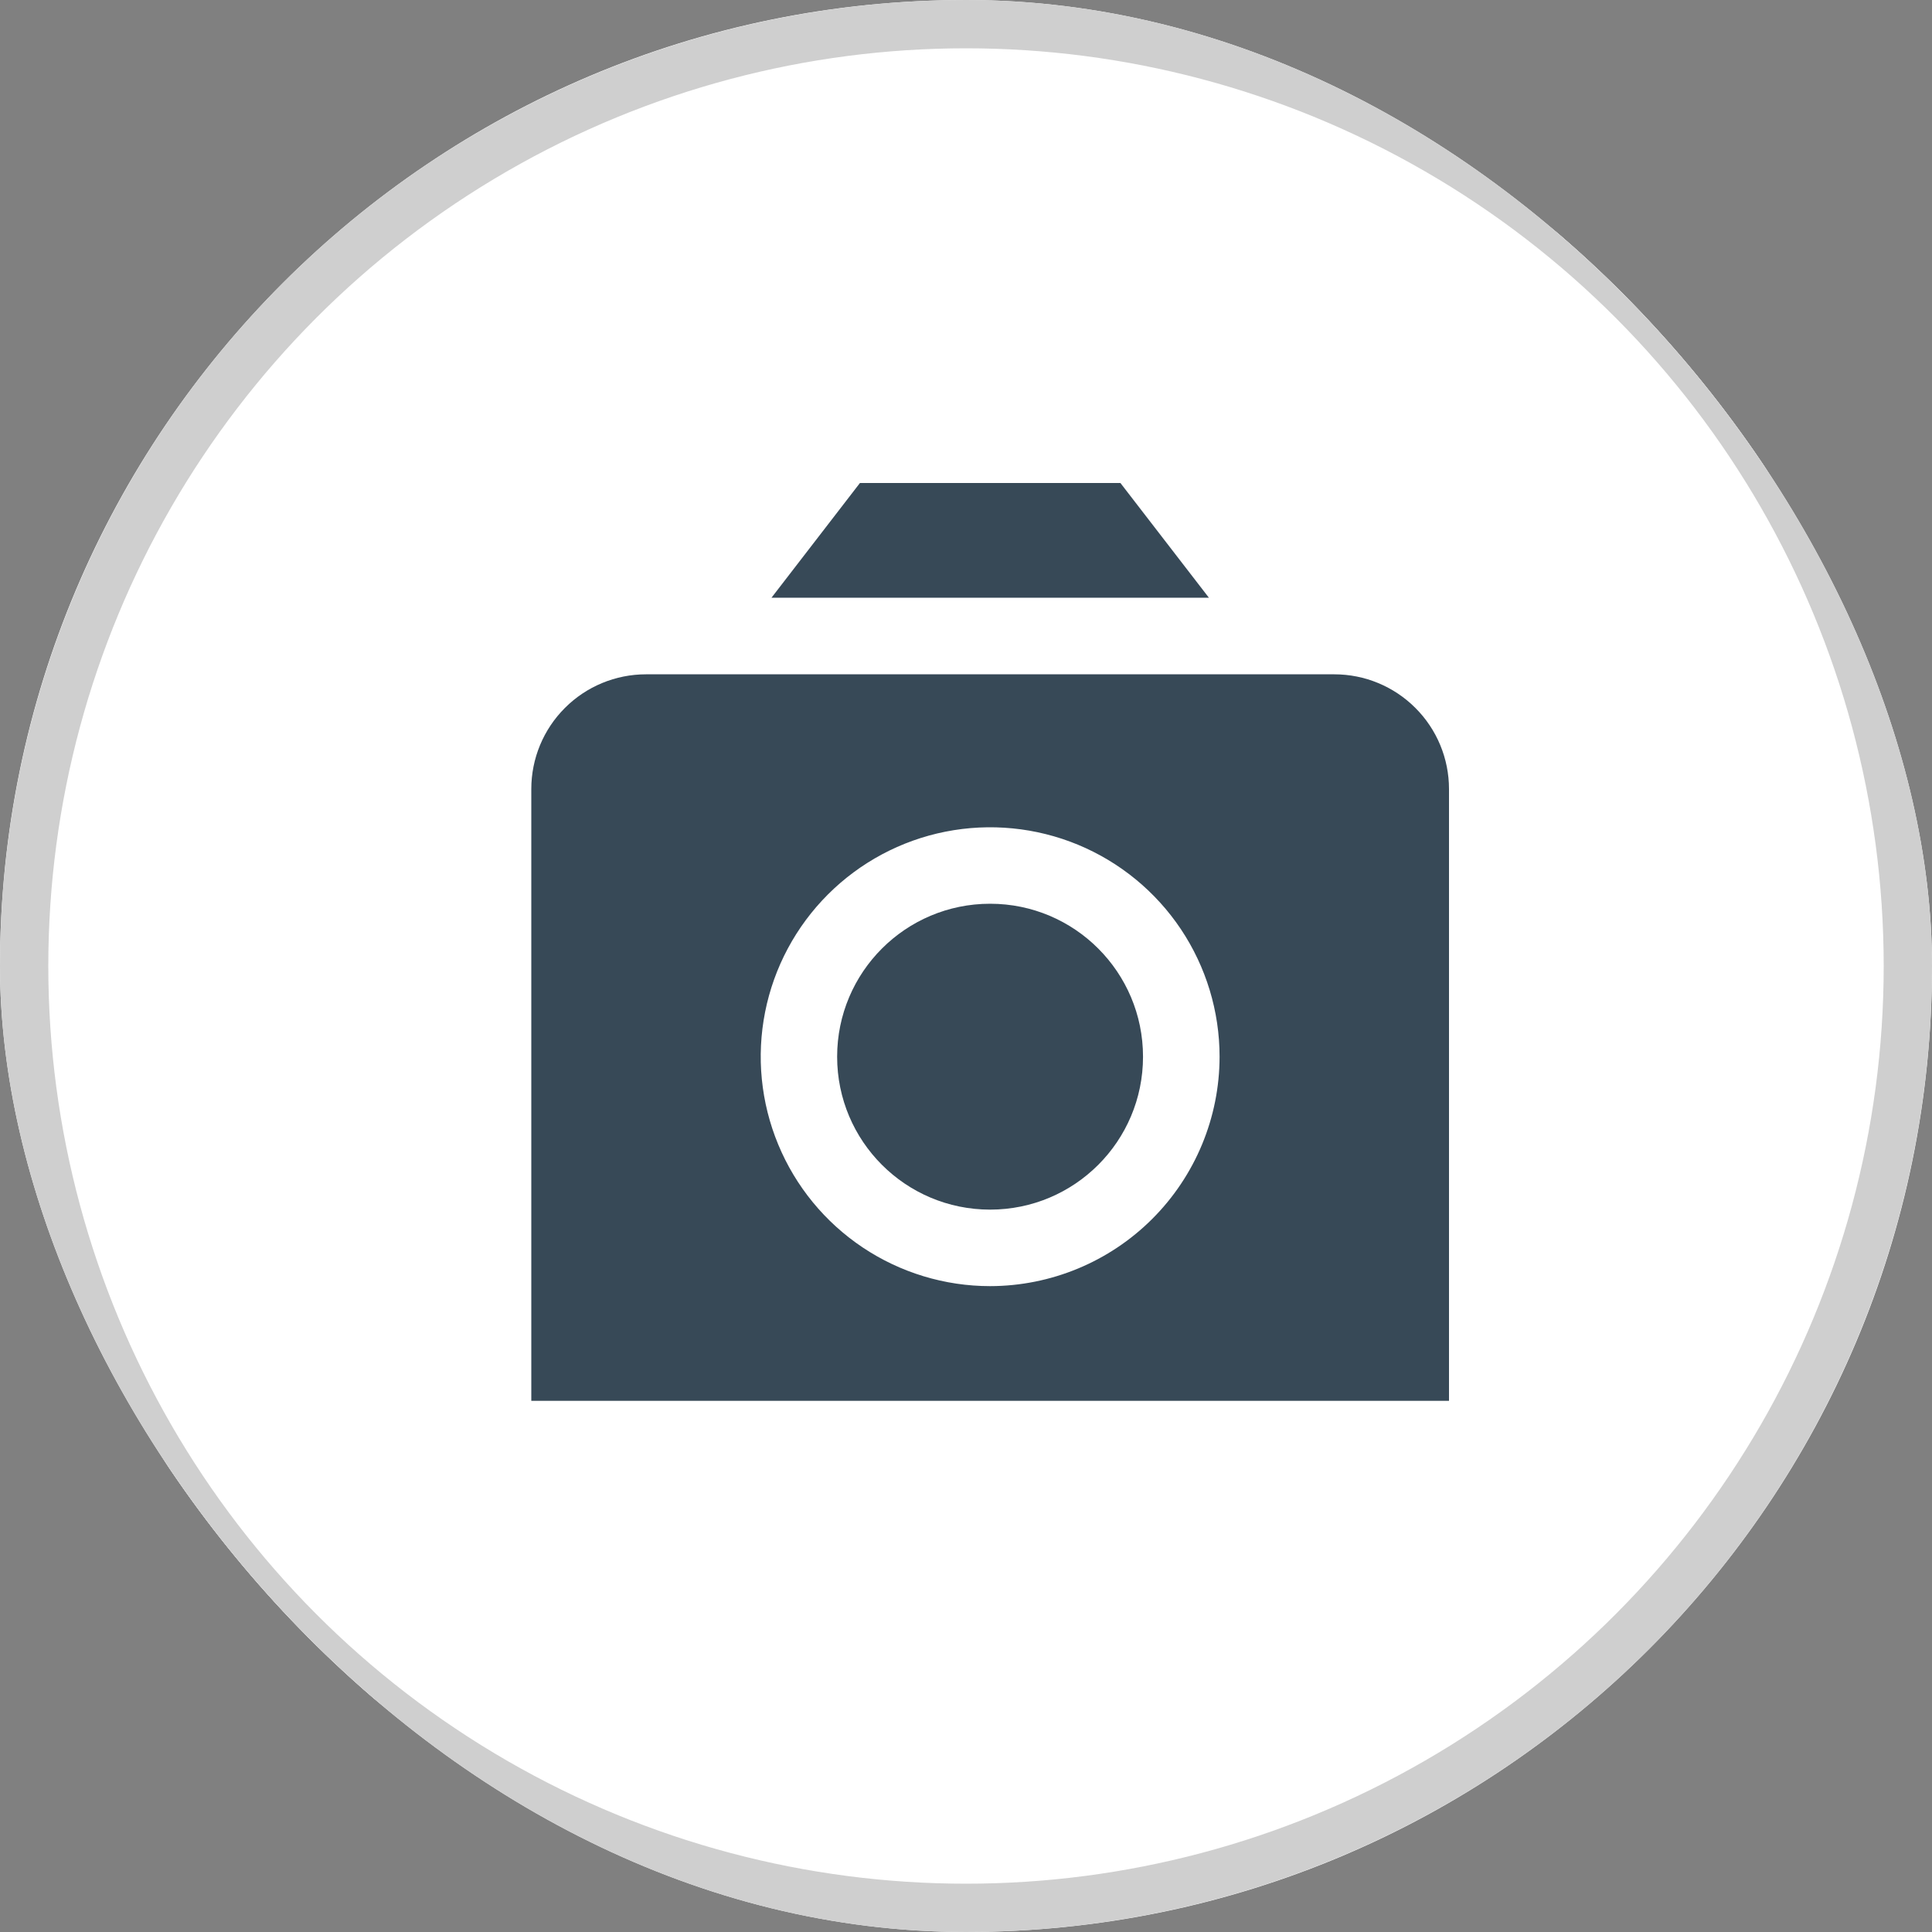 <svg width="40" height="40" viewBox="0 0 40 40" fill="none" xmlns="http://www.w3.org/2000/svg">
<rect x="0" y="0" width="40" height="40" fill="#808080" stroke="none"/>
<g clip-path="url(#clip0_3703_5006)">
<rect width="40" height="40" rx="20" fill="white"/>
<circle cx="20" cy="20" r="19.5" fill="white" stroke="#CFCFCF"/>
<g clip-path="url(#clip1_3703_5006)">
<path d="M20.499 25.044C22.248 25.044 23.665 23.627 23.665 21.878C23.665 20.129 22.248 18.711 20.499 18.711C18.75 18.711 17.332 20.129 17.332 21.878C17.332 23.627 18.75 25.044 20.499 25.044Z" fill="#374957"/>
<path d="M27.625 13.961H13.375C12.745 13.961 12.141 14.211 11.696 14.657C11.25 15.102 11 15.706 11 16.336V29.003H30V16.336C30 15.706 29.75 15.102 29.304 14.657C28.859 14.211 28.255 13.961 27.625 13.961ZM20.5 26.628C19.561 26.628 18.642 26.349 17.861 25.827C17.08 25.305 16.471 24.563 16.112 23.695C15.752 22.827 15.658 21.872 15.841 20.951C16.024 20.029 16.477 19.183 17.141 18.519C17.805 17.855 18.652 17.402 19.573 17.219C20.495 17.036 21.45 17.13 22.318 17.489C23.186 17.849 23.927 18.457 24.45 19.239C24.971 20.02 25.25 20.938 25.25 21.878C25.249 23.137 24.748 24.344 23.857 25.235C22.967 26.125 21.759 26.626 20.5 26.628V26.628Z" fill="#374957"/>
<path d="M25.029 12.375L23.197 10H17.804L15.973 12.375H25.029Z" fill="#374957"/>
</g>
</g>
<defs>
<clipPath id="clip0_3703_5006">
<rect width="40" height="40" rx="20" fill="white"/>
</clipPath>
<clipPath id="clip1_3703_5006">
<rect width="19" height="19" fill="white" transform="translate(11 10)"/>
</clipPath>
</defs>
</svg>
